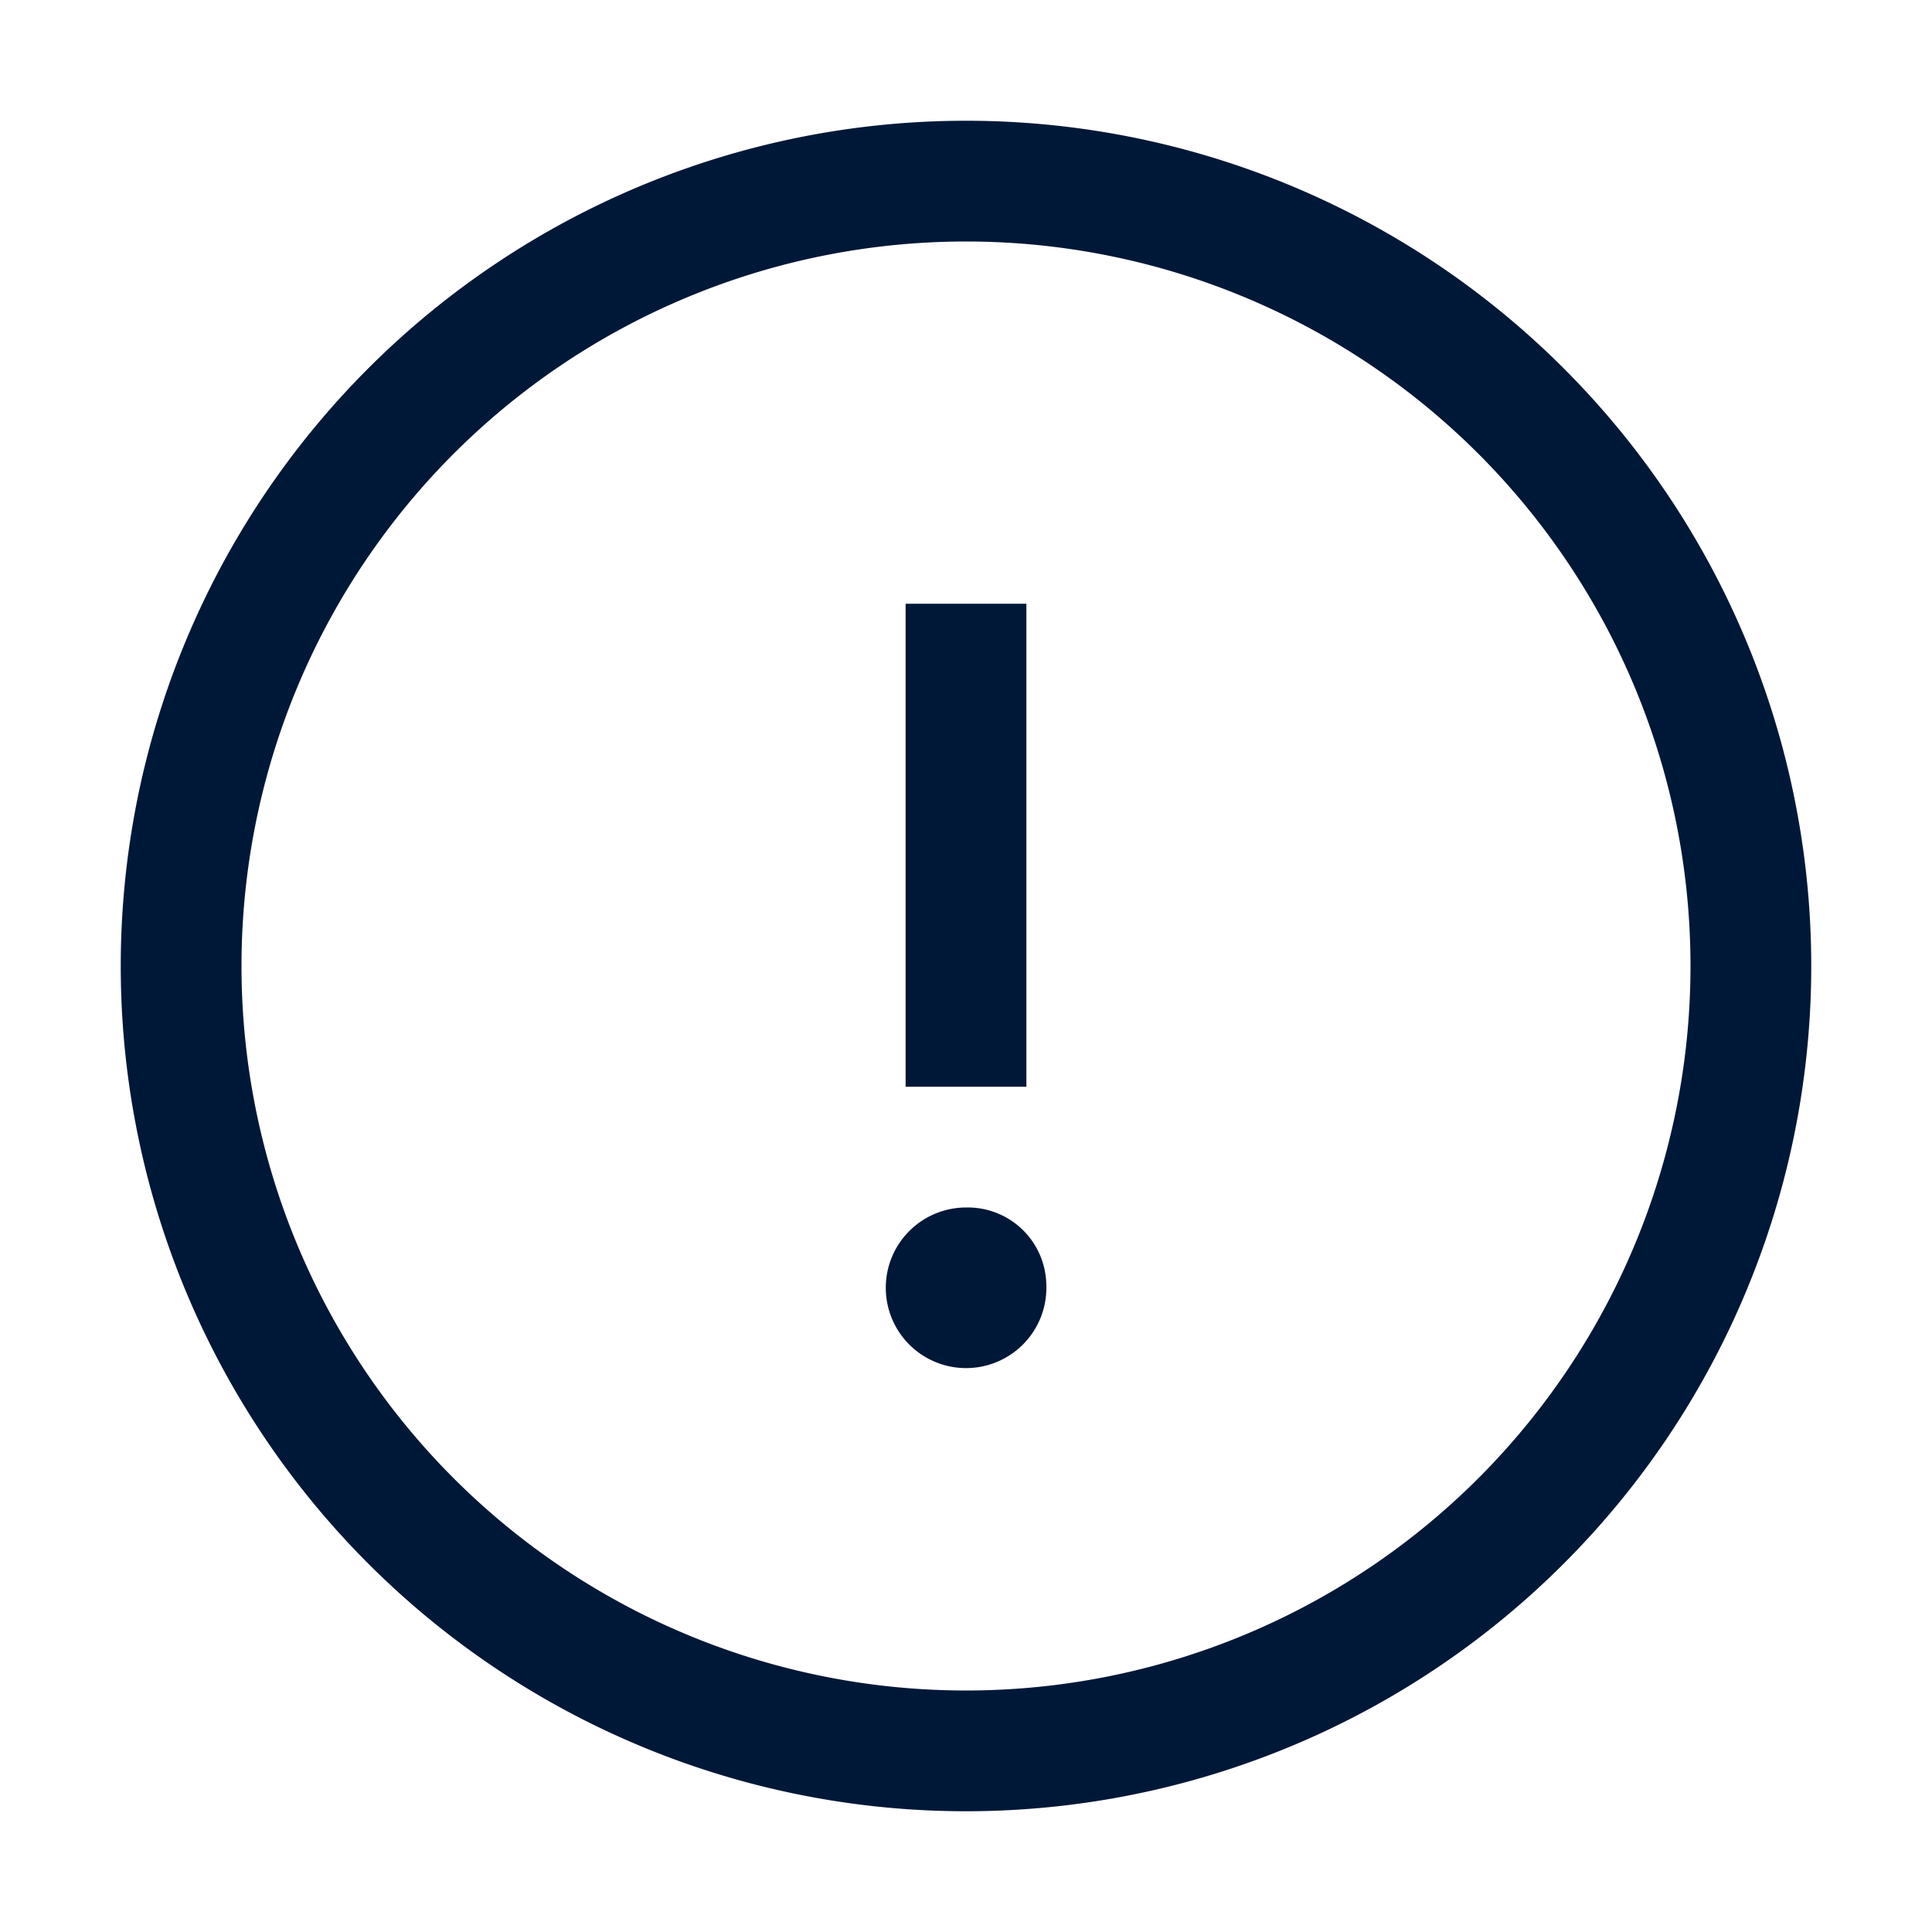 <svg xmlns="http://www.w3.org/2000/svg" viewBox="0 0 32 32"><defs><style>.cls-1{fill:#001837;}</style></defs><title>Alert</title><g id="Icon"><path class="cls-1" d="M16,4A12,12,0,1,1,4,16,12,12,0,0,1,16,4m0-2A14,14,0,1,0,30,16,14,14,0,0,0,16,2Z"/><path class="cls-1" d="M16,20a1.3,1.3,0,0,1,1.33,1.27A1.33,1.33,0,1,1,16,20Z"/><rect class="cls-1" x="15" y="10" width="2" height="8"/></g></svg>
